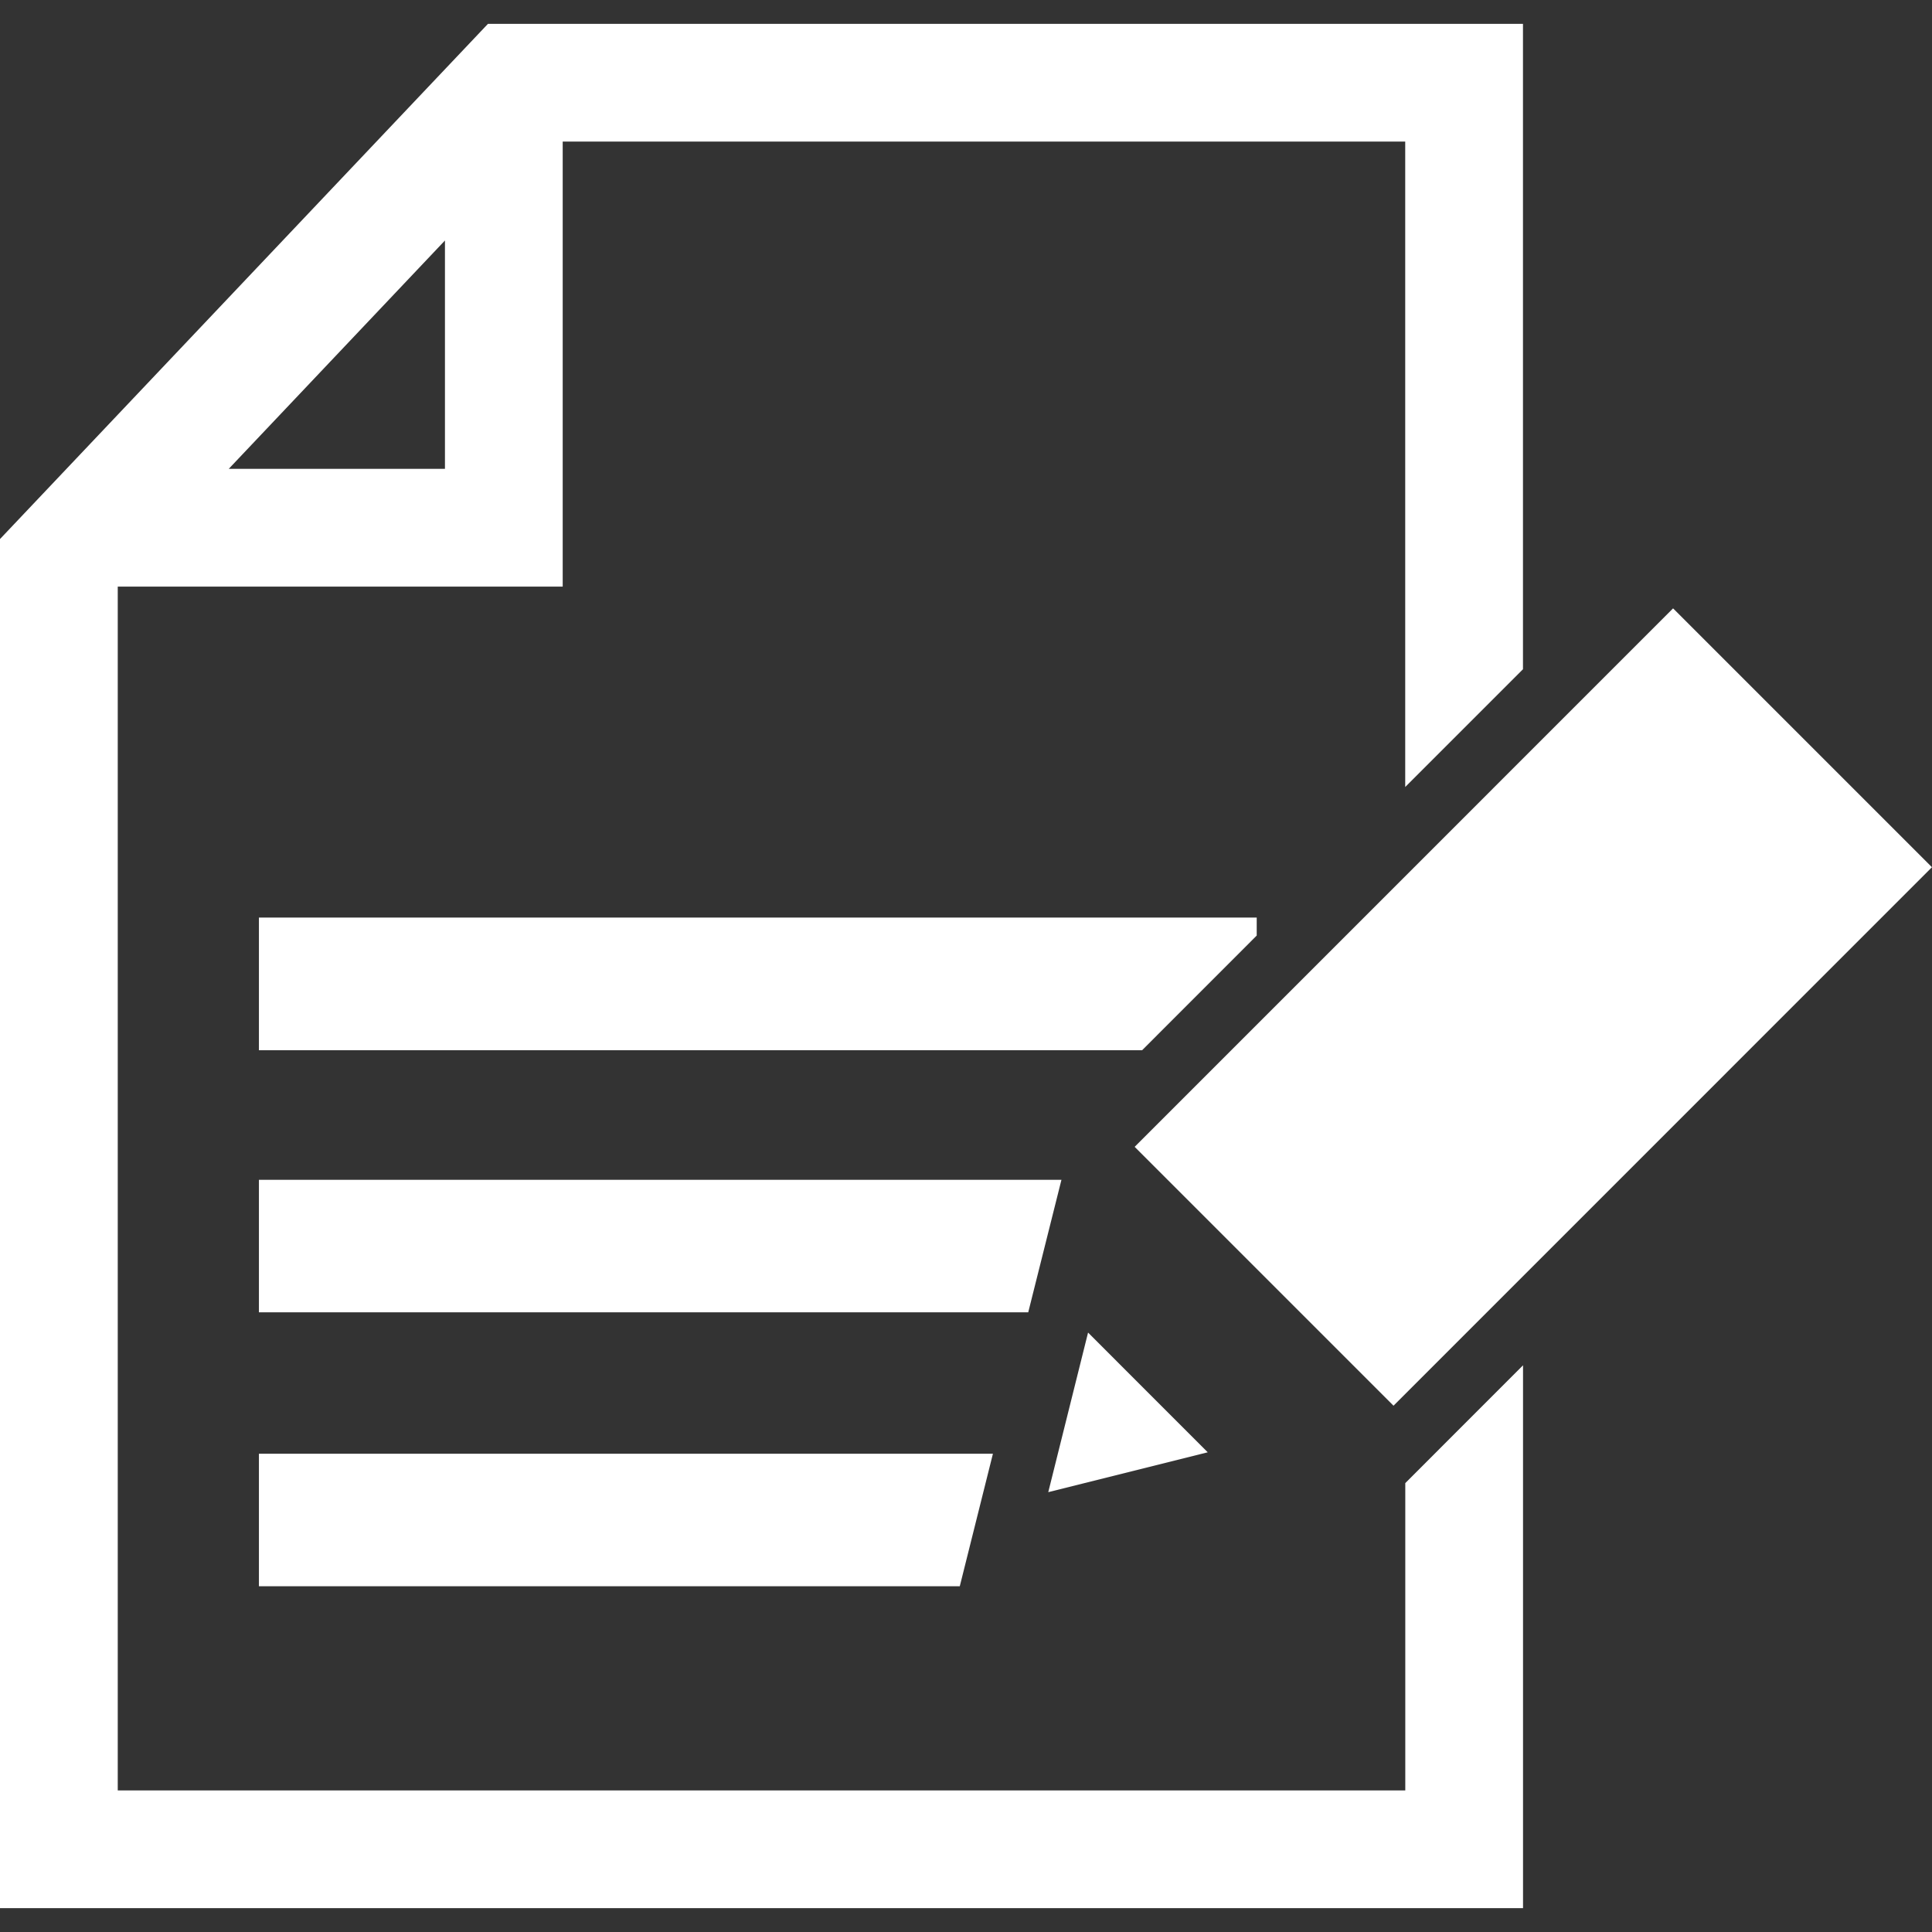 <?xml version="1.0" encoding="UTF-8" standalone="no"?>
<!-- Created with Inkscape (http://www.inkscape.org/) -->

<svg
   xmlns:dc="http://purl.org/dc/elements/1.1/"
   xmlns:cc="http://creativecommons.org/ns#"
   xmlns:rdf="http://www.w3.org/1999/02/22-rdf-syntax-ns#"
   xmlns:svg="http://www.w3.org/2000/svg"
   xmlns="http://www.w3.org/2000/svg"
   version="1.1"
   width="31.354"
   height="31.354"
   viewBox="0 0 31.354 31.354"
   id="Capa_1"
   xml:space="preserve"><rect x="0" y="0" width="31.354" height="31.354" fill="#333333" stroke="none"/><defs
     id="defs39" /><g
     id="g3"
     style="fill:#ffffff"><path
       d="m 18.414,18.612 8.738,-8.739 4.201,4.201 -8.738,8.739 -4.201,-4.201 z m -0.756,3.014 -0.646,2.59 2.588,-0.647 -1.942,-1.943 z m 5.148,2.443 1.911,-1.912 v 8.81 H 0 V 8.748 L 7.919,0.387 h 16.797 v 10.474 l -1.911,1.911 V 2.298 H 9.132 V 9.52 H 1.911 V 29.056 H 22.806 V 24.069 z M 3.712,7.609 H 7.221 V 3.903 L 3.712,7.609 z m 16.683,7.574 V 14.891 H 4.202 v 2.153 h 14.333 l 1.86,-1.861 z m -3.169,3.964 H 4.202 v 2.15 h 12.485 l 0.539,-2.15 z M 4.202,25.743 h 11.374 l 0.538,-2.151 H 4.202 v 2.151 z"
       id="path5"
       style="fill:#ffffff" /></g><g
     id="g7" /><g
     id="g9" /><g
     id="g11" /><g
     id="g13" /><g
     id="g15" /><g
     id="g17" /><g
     id="g19" /><g
     id="g21" /><g
     id="g23" /><g
     id="g25" /><g
     id="g27" /><g
     id="g29" /><g
     id="g31" /><g
     id="g33" /><g
     id="g35" /></svg>